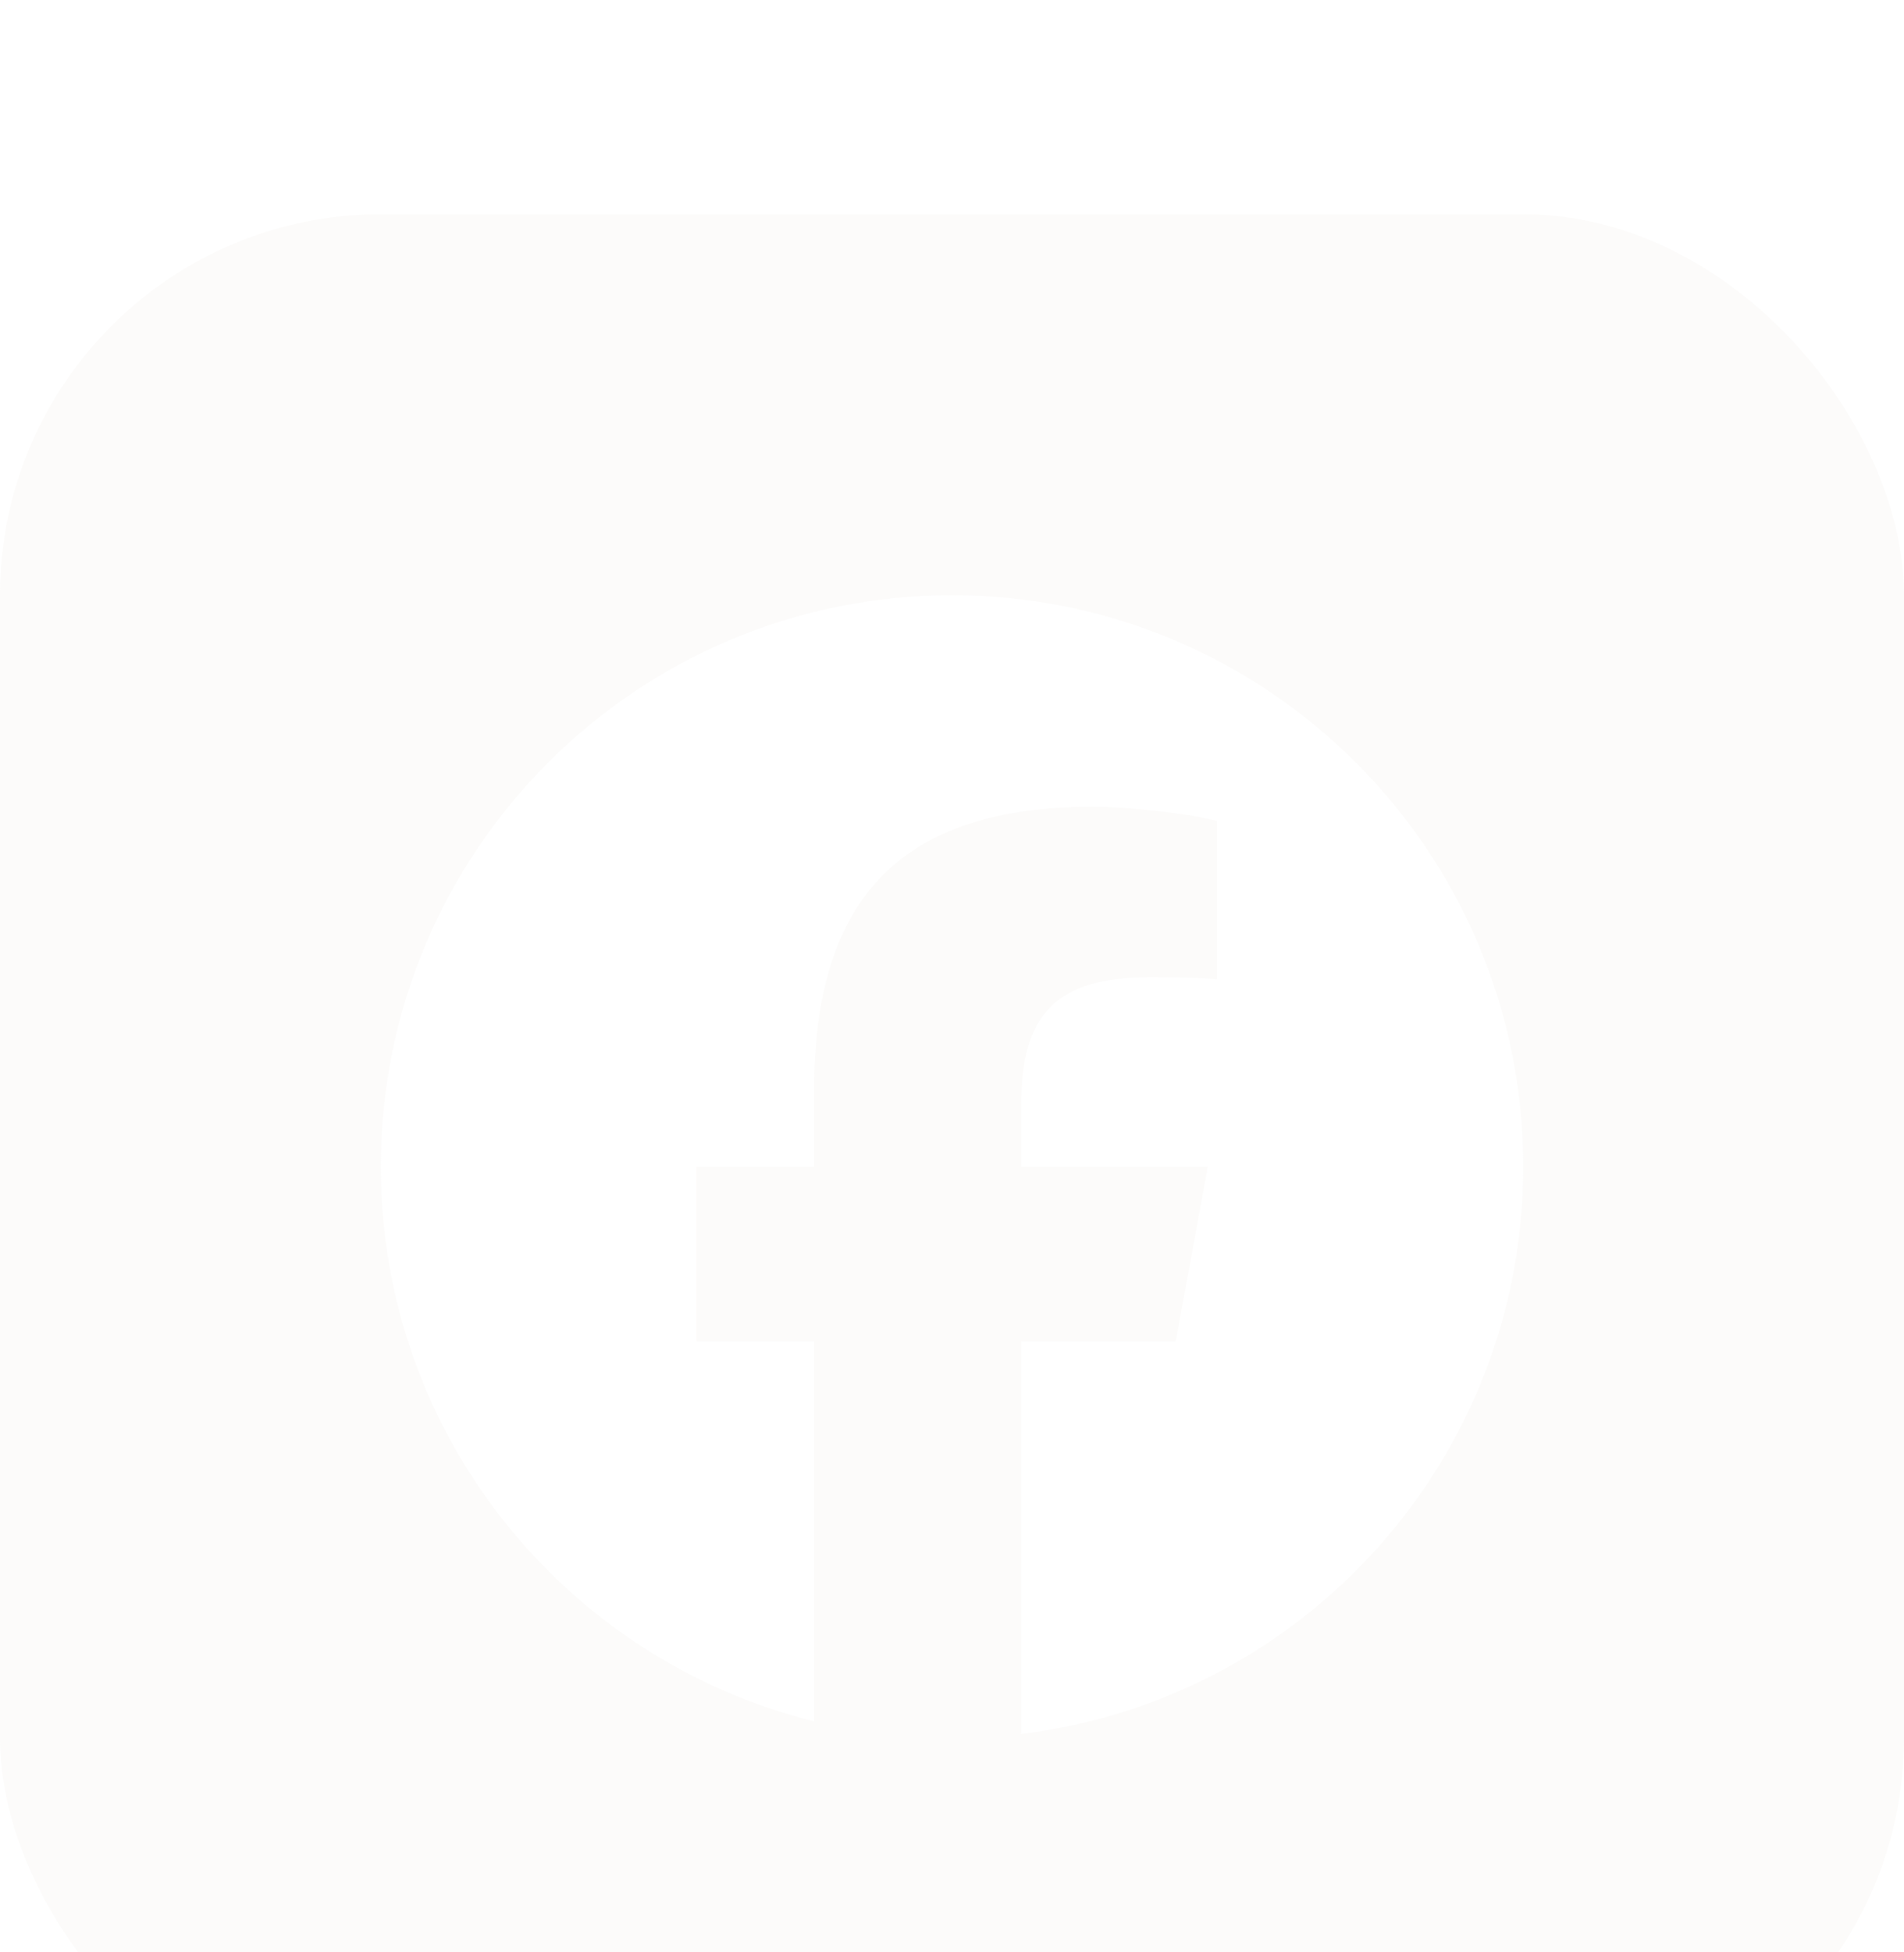 <svg width="40" height="41" viewBox="0 0 40 41" fill="none" xmlns="http://www.w3.org/2000/svg">
<g filter="url(#filter0_i_705_1963)">
<rect y="0.5" width="40" height="40" rx="8" fill="#F4EDE6" fill-opacity="0.2"/>
<g clip-path="url(#clip0_705_1963)">
<path d="M20 8.5C13.373 8.5 8 13.873 8 20.5C8 26.128 11.875 30.85 17.101 32.147V24.167H14.627V20.5H17.101V18.92C17.101 14.835 18.95 12.942 22.96 12.942C23.72 12.942 25.032 13.092 25.569 13.241V16.564C25.285 16.535 24.793 16.52 24.182 16.52C22.215 16.52 21.454 17.265 21.454 19.203V20.5H25.374L24.701 24.167H21.454V32.412C27.396 31.695 32.001 26.635 32.001 20.5C32 13.873 26.627 8.5 20 8.5Z" fill="white"/>
</g>
</g>
<defs>
<filter id="filter0_i_705_1963" x="-8.6" y="-8.1" width="57.2" height="57.2" filterUnits="userSpaceOnUse" color-interpolation-filters="sRGB">
<feFlood flood-opacity="0" result="BackgroundImageFix"/>
<feBlend mode="normal" in="SourceGraphic" in2="BackgroundImageFix" result="shape"/>
<feColorMatrix in="SourceAlpha" type="matrix" values="0 0 0 0 0 0 0 0 0 0 0 0 0 0 0 0 0 0 127 0" result="hardAlpha"/>
<feOffset dy="4"/>
<feGaussianBlur stdDeviation="12.45"/>
<feComposite in2="hardAlpha" operator="arithmetic" k2="-1" k3="1"/>
<feColorMatrix type="matrix" values="0 0 0 0 1 0 0 0 0 1 0 0 0 0 1 0 0 0 0.5 0"/>
<feBlend mode="normal" in2="shape" result="effect1_innerShadow_705_1963"/>
</filter>
<clipPath id="clip0_705_1963">
<rect width="24" height="24" fill="white" transform="translate(8 8.5)"/>
</clipPath>
</defs>
</svg>
